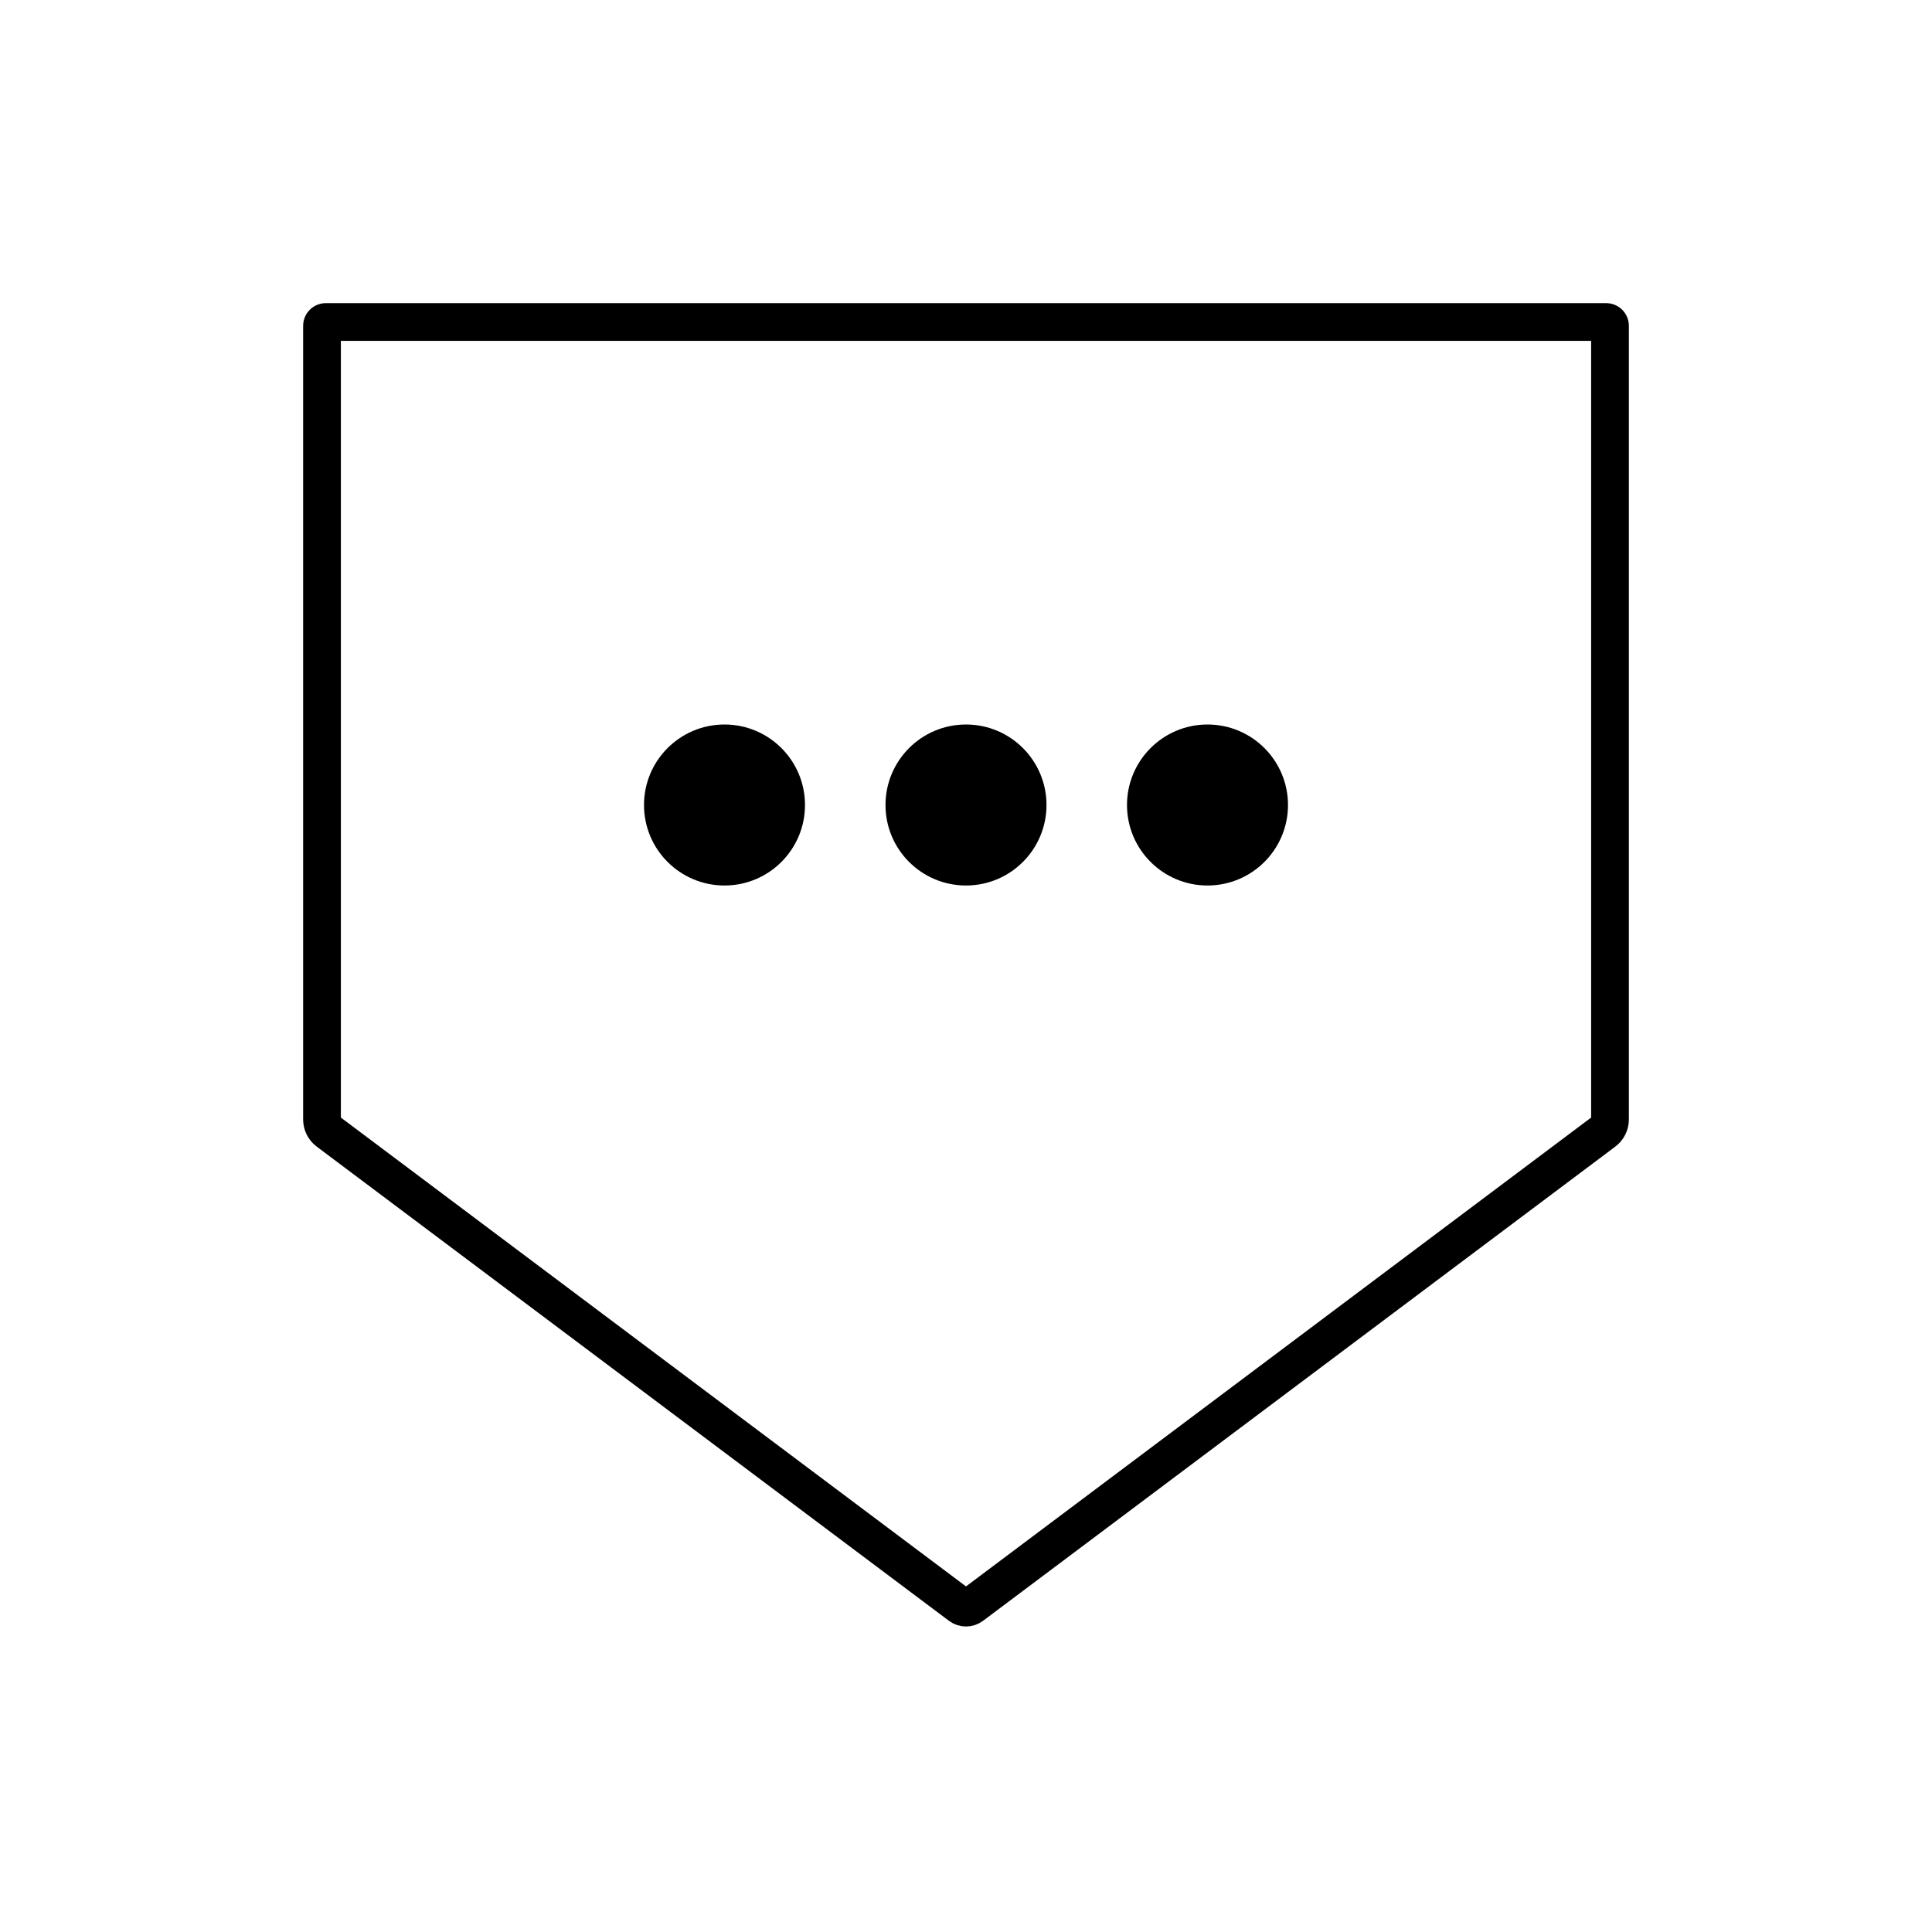 <svg width="1024" height="1024" viewBox="0 0 1024 1024" fill="none" xmlns="http://www.w3.org/2000/svg">
    <path d="M850.133 599.733L515 851.083C513.222 852.417 510.778 852.417 509 851.083L173.867 599.733C171.852 598.222 170.667 595.851 170.667 593.333V172.667C170.667 171.562 171.562 170.667 172.667 170.667H851.333C852.438 170.667 853.333 171.562 853.333 172.667V593.333C853.333 595.851 852.148 598.222 850.133 599.733Z" stroke="black" stroke-width="20" stroke-linecap="round"/>
    <circle cx="512" cy="426.667" r="42.667" fill="black"/>
    <ellipse cx="384" cy="426.667" rx="42.667" ry="42.667" fill="black"/>
    <ellipse cx="640" cy="426.667" rx="42.667" ry="42.667" fill="black"/>
</svg>

